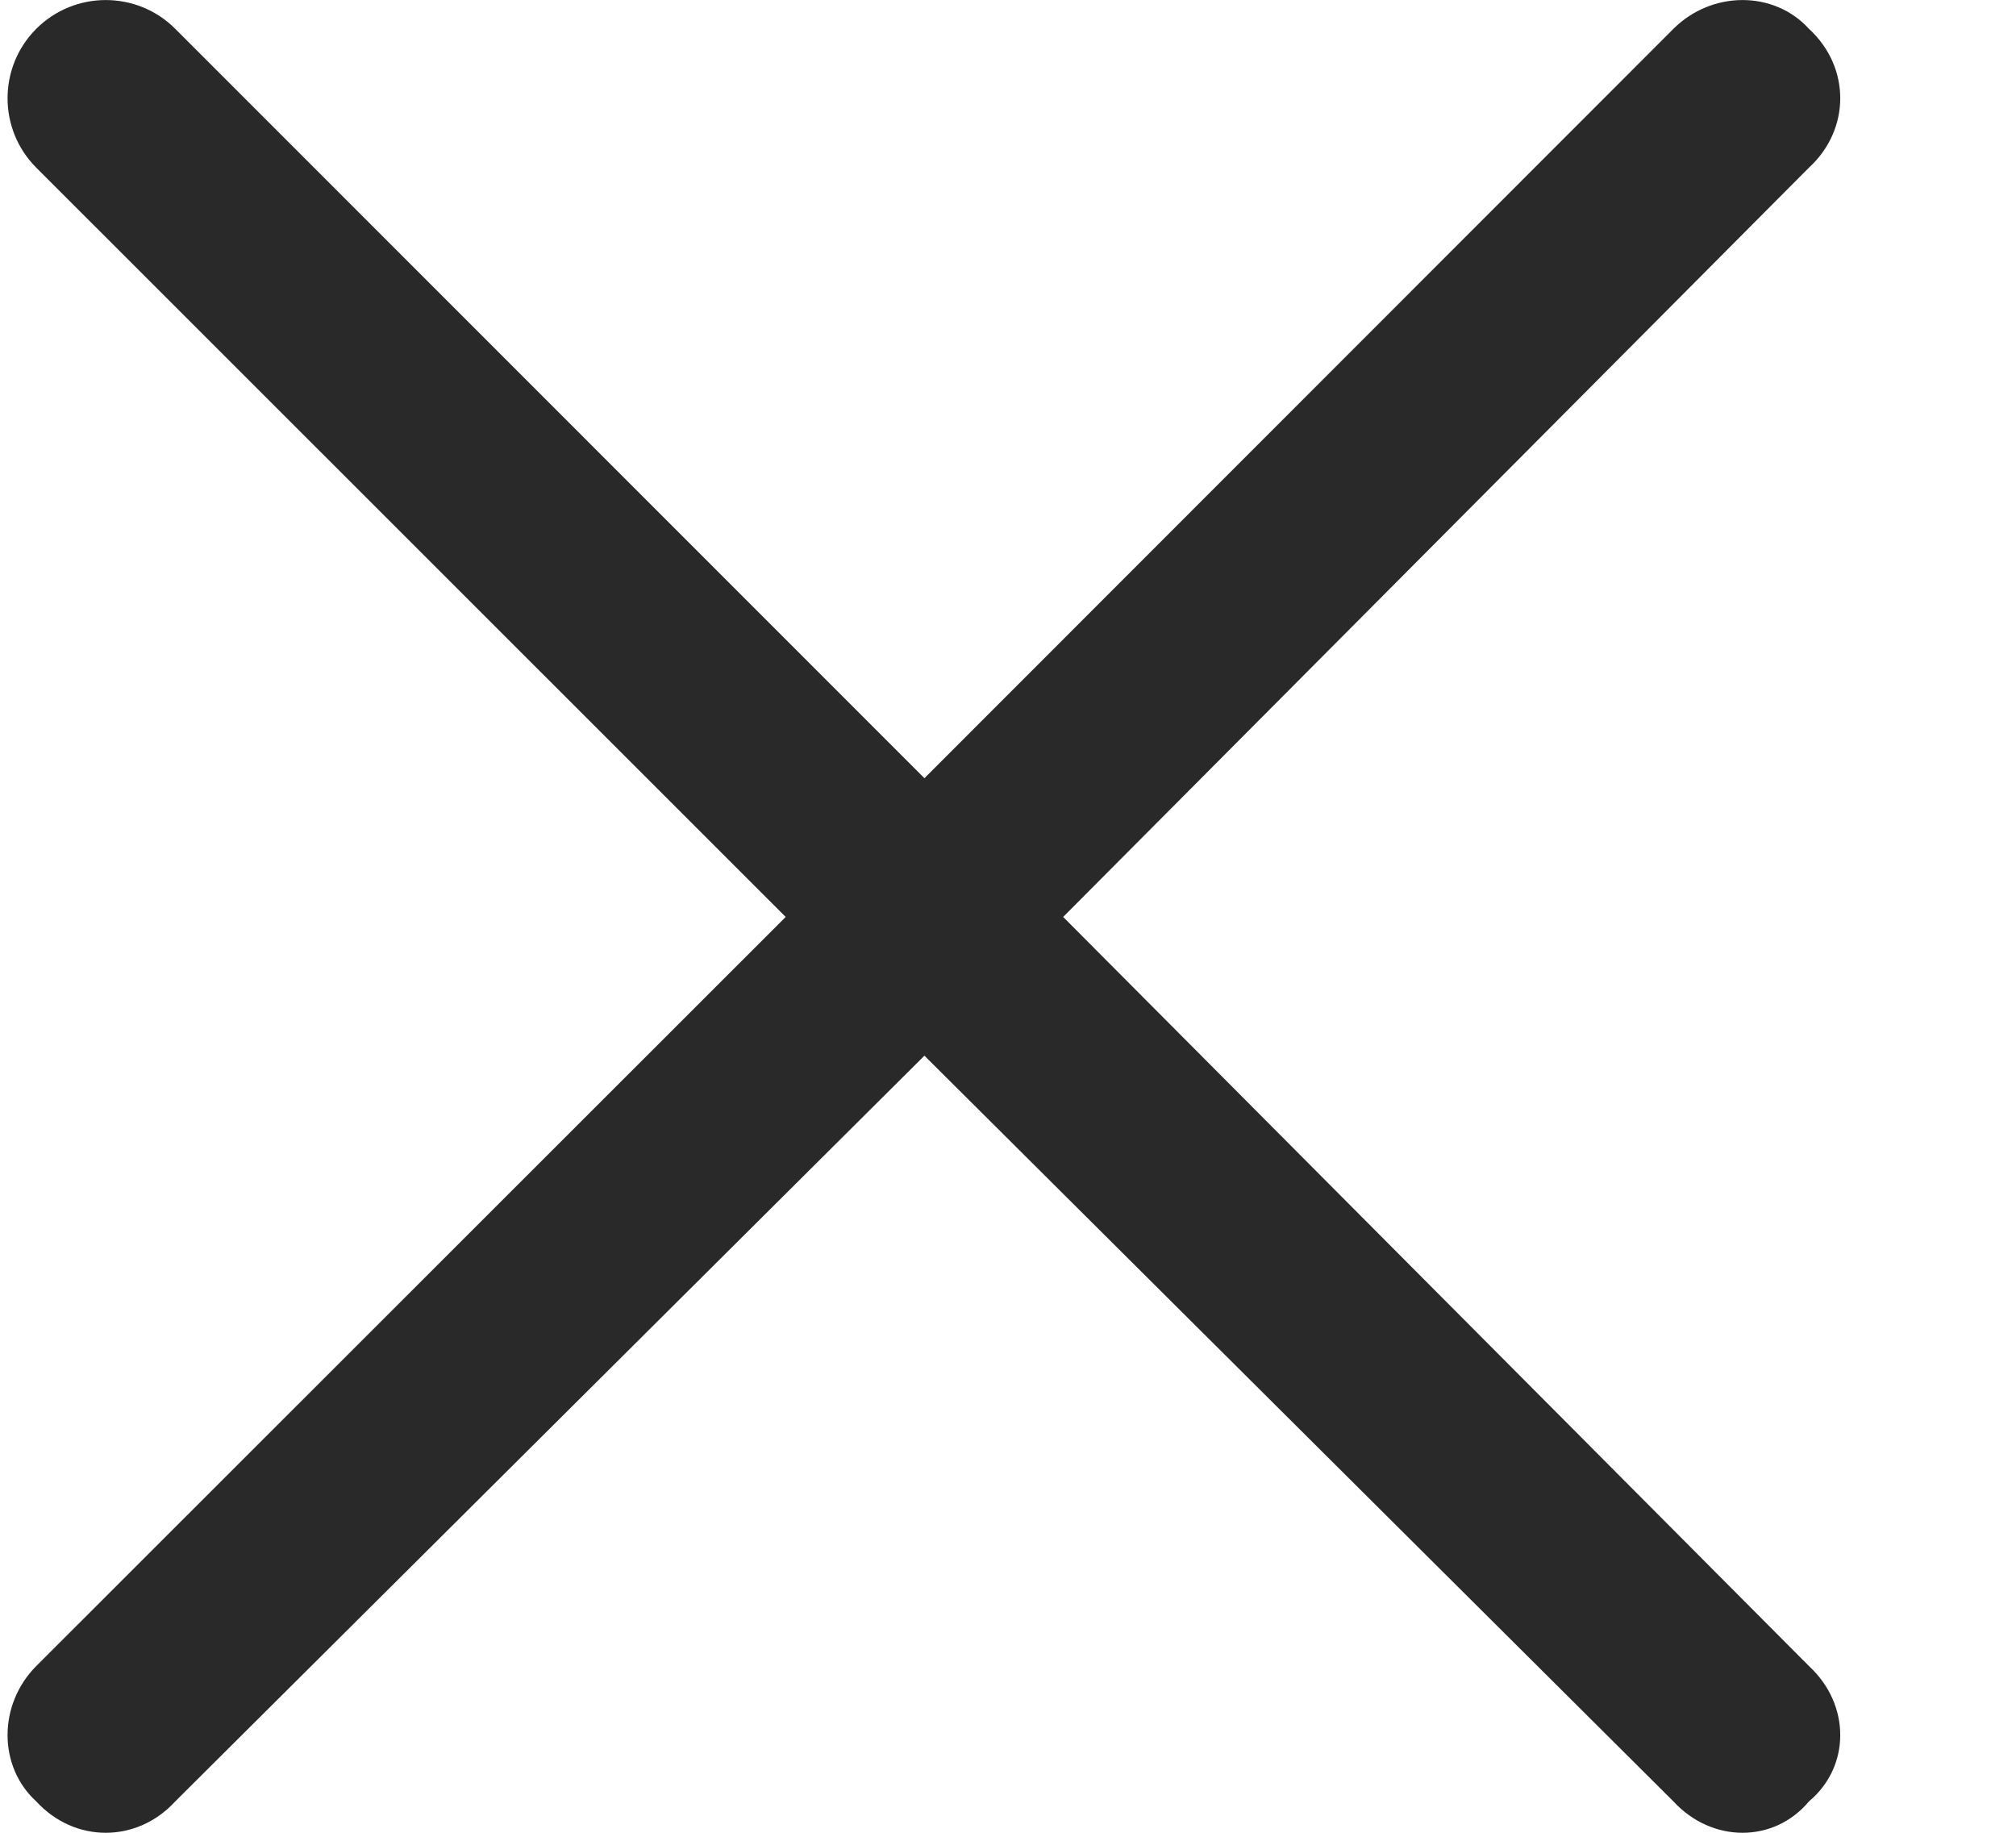 <svg width="11" height="10" viewBox="0 0 11 10" fill="none" xmlns="http://www.w3.org/2000/svg">
<path d="M5.044 4.246L9.131 0.157C9.341 -0.052 9.68 -0.052 9.87 0.157C10.098 0.366 10.098 0.706 9.87 0.915L5.801 5.003L9.87 9.09C10.098 9.3 10.098 9.639 9.87 9.829C9.68 10.057 9.341 10.057 9.131 9.829L5.044 5.76L0.956 9.829C0.747 10.057 0.407 10.057 0.198 9.829C-0.011 9.639 -0.011 9.3 0.198 9.09L4.287 5.003L0.198 0.915C-0.011 0.706 -0.011 0.366 0.198 0.157C0.407 -0.052 0.747 -0.052 0.956 0.157L5.044 4.246Z" fill="#292929"/>
</svg>
